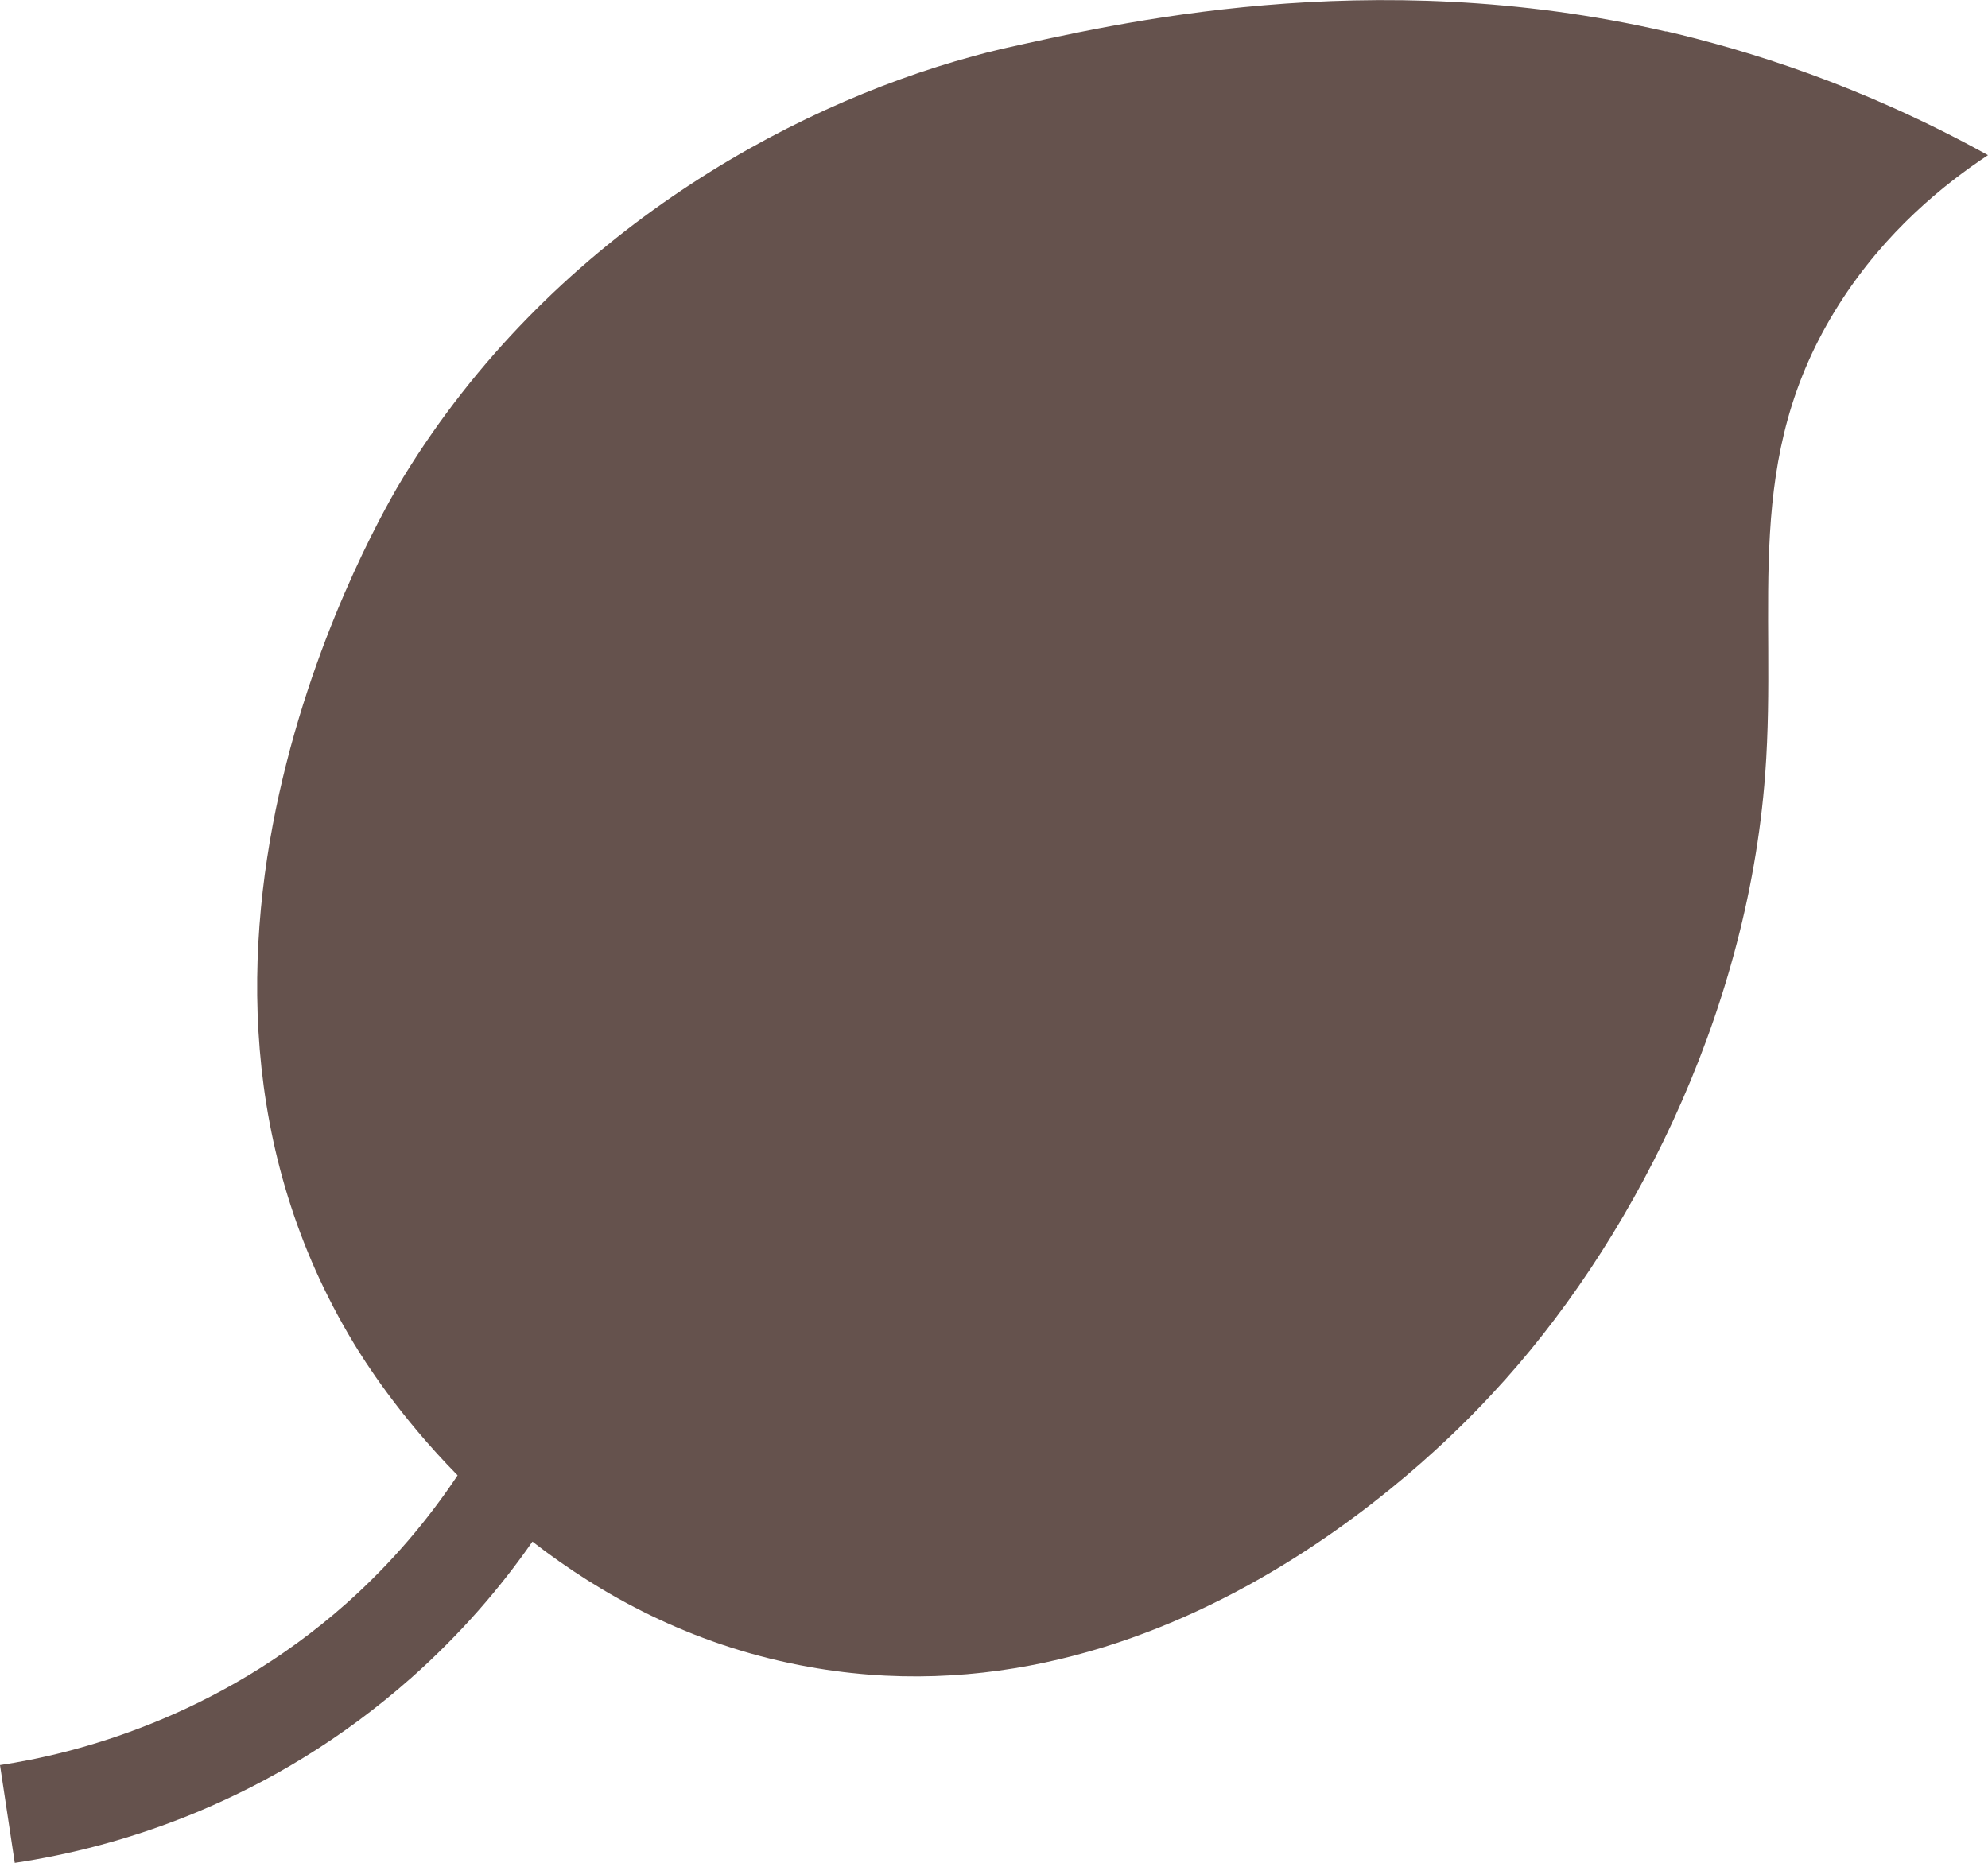 <?xml version="1.0" encoding="UTF-8"?>
<svg id="Layer_2" xmlns="http://www.w3.org/2000/svg" viewBox="0 0 57.91 54.27">
  <defs>
    <style>
      .cls-1 {
        fill: #65524d;
      }
    </style>
  </defs>
  <g id="Layer_1-2" data-name="Layer_1">
    <path class="cls-1" d="M48.54.92c-8.67-2-16.13-.21-19.34.5-.34.08-.61.15-.86.22-5.48,1.49-12.34,5.32-16.59,12.26-.62,1.01-8.27,13.96-1.44,25.24.29.48,1.29,2.08,3.02,3.84-.84,1.26-1.9,2.54-3.25,3.74-3.77,3.34-7.93,4.38-10.08,4.7l.43,2.85c3.01-.45,7.45-1.76,11.56-5.4,1.43-1.27,2.59-2.62,3.52-3.96,2.01,1.56,4.59,2.98,7.79,3.6,10.84,2.12,19.07-6.72,20.19-7.93,3.94-4.23,7.4-10.89,7.93-18.03.37-4.96-.72-9.18,2.16-13.7,1.35-2.12,3.06-3.49,4.33-4.33-3.71-2.05-7.02-3.06-9.38-3.61Z"/>
  </g>
</svg>